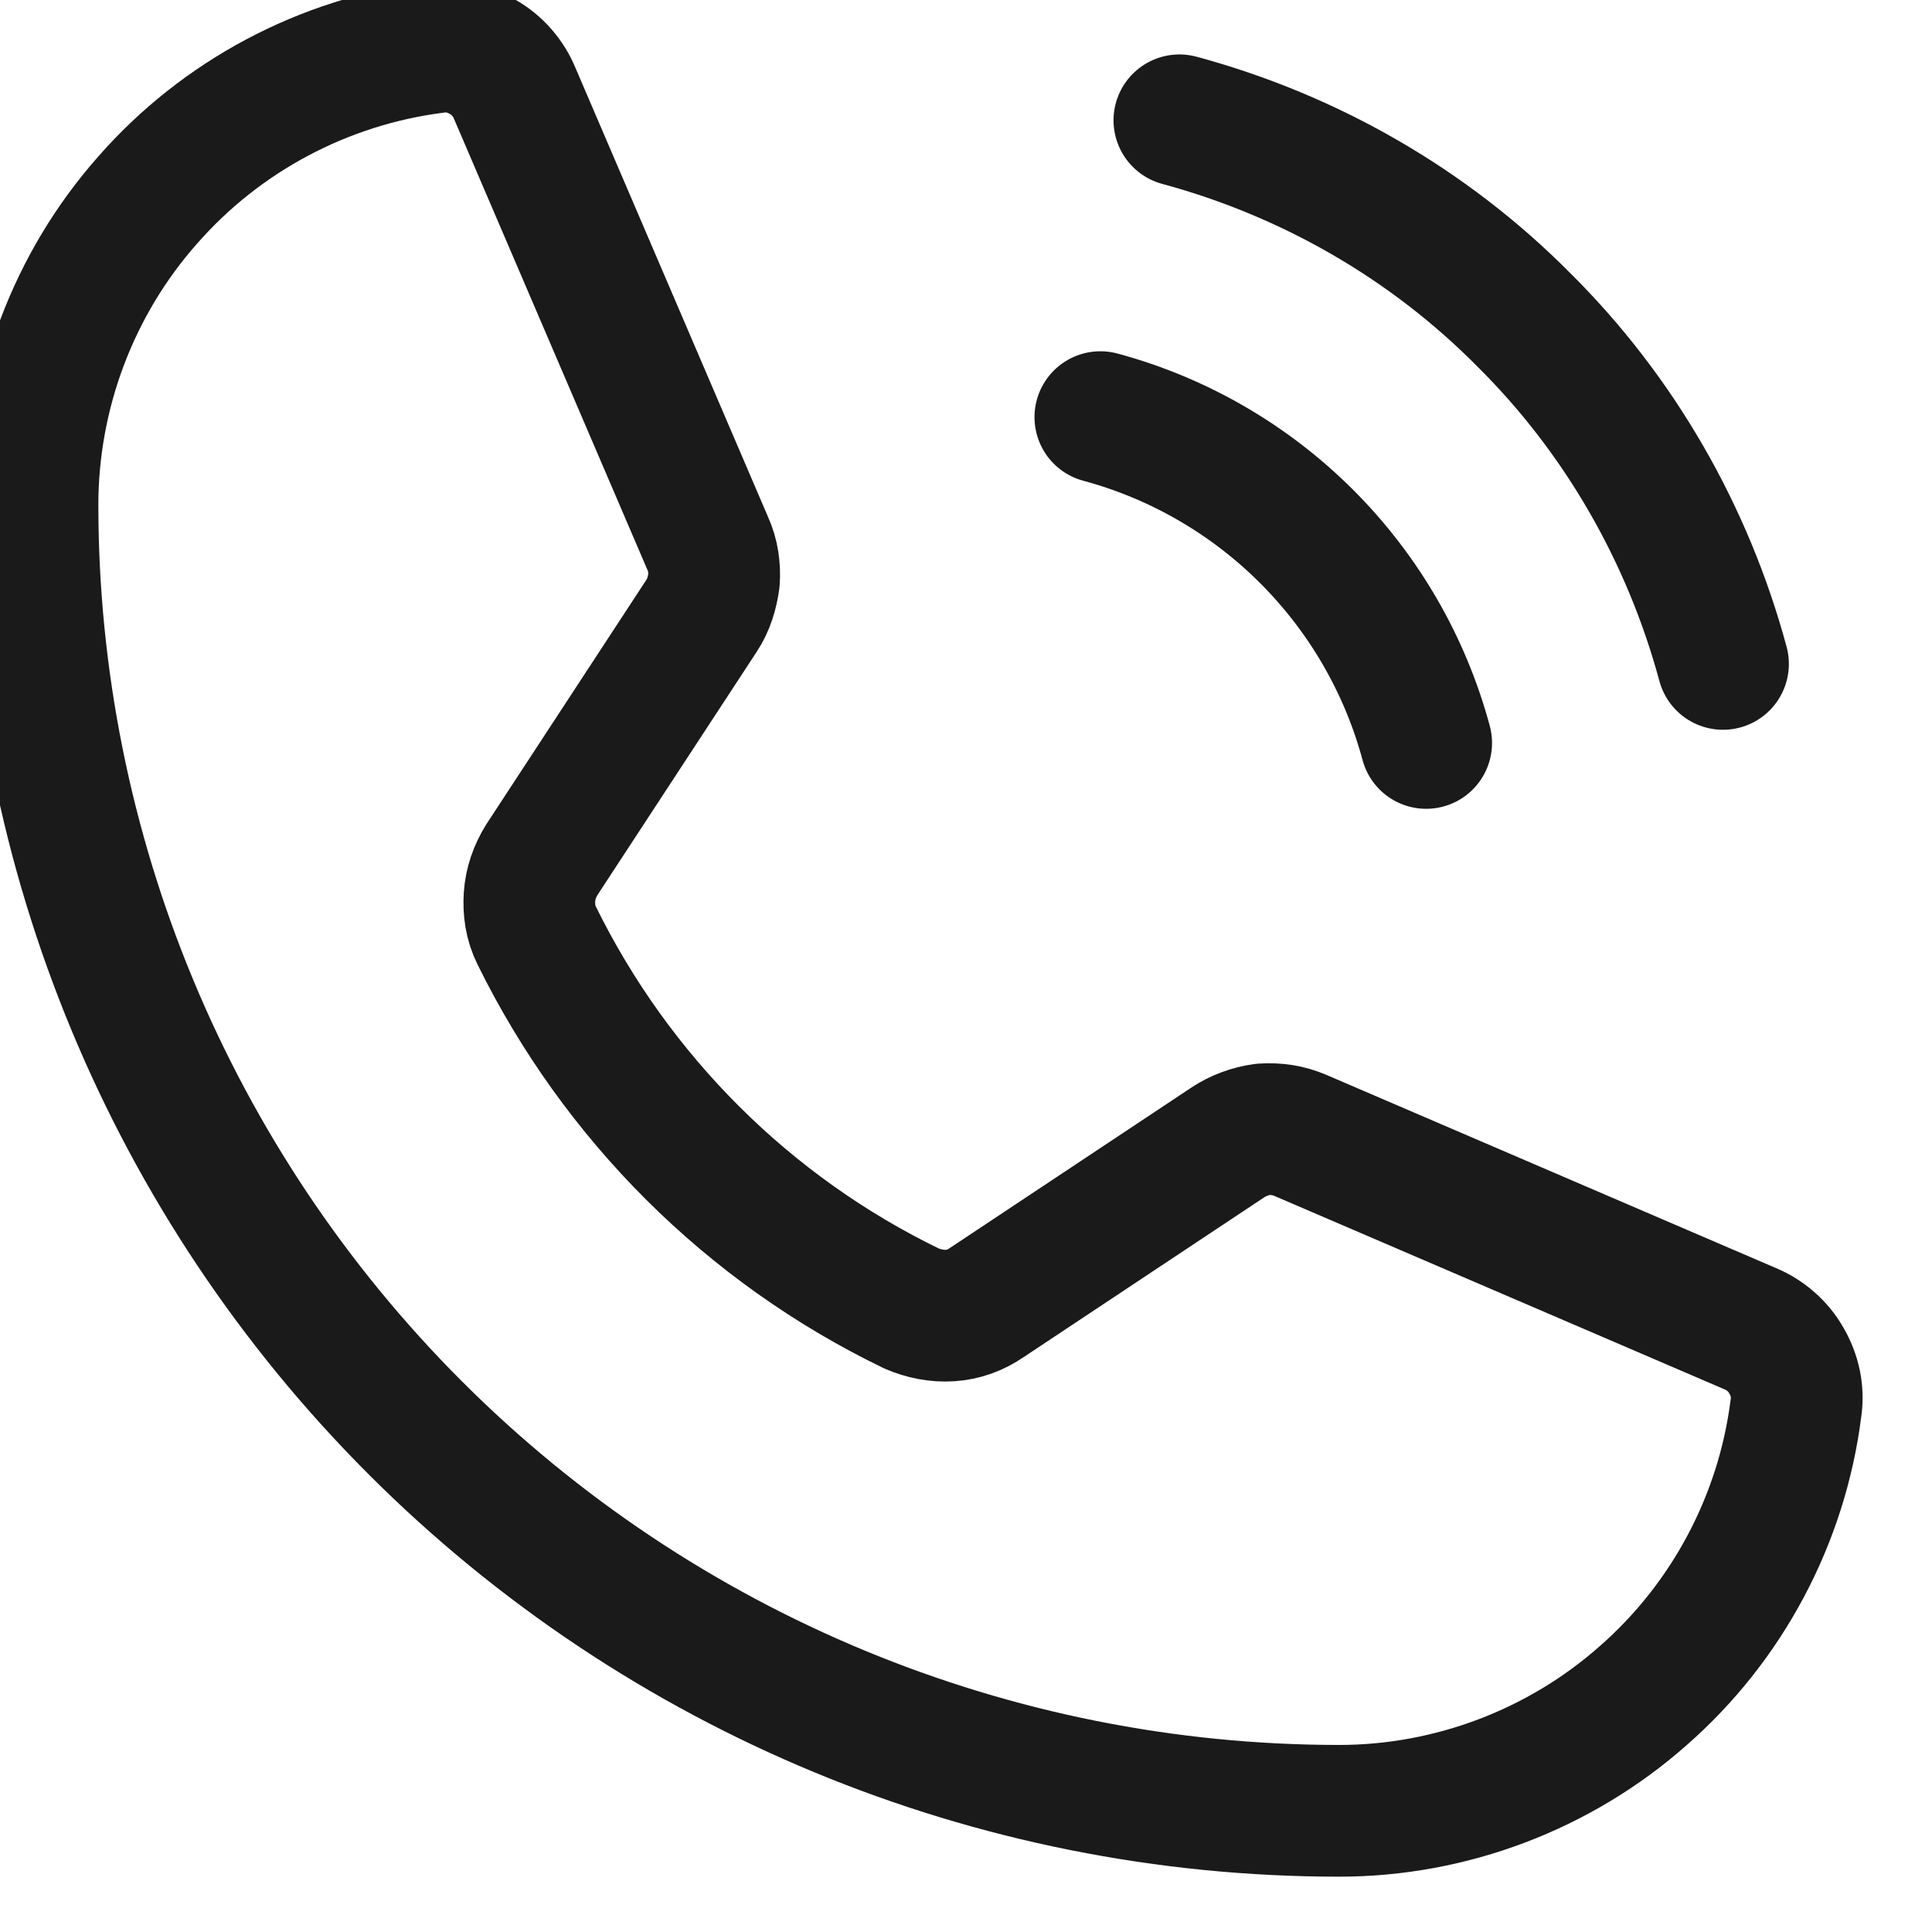 <svg width="22" height="22" viewBox="0 0 22 22" fill="none" xmlns="http://www.w3.org/2000/svg" xmlns:xlink="http://www.w3.org/1999/xlink">
	<desc>
			Created with Pixso.
	</desc>
	<defs/>
	<path id="Vector" d="M13.43 1.37C14.91 1.77 16.27 2.55 17.35 3.64C18.44 4.72 19.22 6.08 19.62 7.56" stroke="#1A1A1A" stroke-opacity="1" stroke-width="1.5" stroke-linejoin="round" stroke-linecap="round"/>
	<path id="Vector" d="M12.53 4.75C13.42 4.99 14.23 5.46 14.88 6.11C15.53 6.76 16 7.57 16.24 8.46" stroke="#1A1A1A" stroke-opacity="1" stroke-width="1.5" stroke-linejoin="round" stroke-linecap="round"/>
	<path id="Vector" d="M10.38 14.9C10.52 14.96 10.67 14.99 10.82 14.98C10.97 14.97 11.11 14.92 11.24 14.83L13.98 13.01C14.1 12.93 14.24 12.88 14.38 12.86C14.53 12.85 14.67 12.87 14.81 12.93L19.93 15.13C20.1 15.2 20.25 15.33 20.34 15.49C20.44 15.66 20.48 15.85 20.45 16.04C20.29 17.3 19.67 18.47 18.71 19.31C17.76 20.15 16.52 20.62 15.25 20.62C11.3 20.62 7.52 19.05 4.73 16.26C1.94 13.47 0.37 9.69 0.37 5.75C0.37 4.47 0.84 3.23 1.68 2.28C2.52 1.32 3.69 0.7 4.95 0.54C5.14 0.51 5.33 0.55 5.5 0.65C5.66 0.74 5.79 0.89 5.86 1.06L8.06 6.19C8.12 6.32 8.14 6.47 8.13 6.61C8.11 6.75 8.07 6.89 7.99 7.01L6.17 9.79C6.09 9.92 6.04 10.06 6.03 10.21C6.02 10.36 6.04 10.51 6.11 10.65C7.02 12.5 8.52 14 10.38 14.9Z" stroke="#1A1A1A" stroke-opacity="1" stroke-width="1.5" stroke-linejoin="round"/>
</svg>
